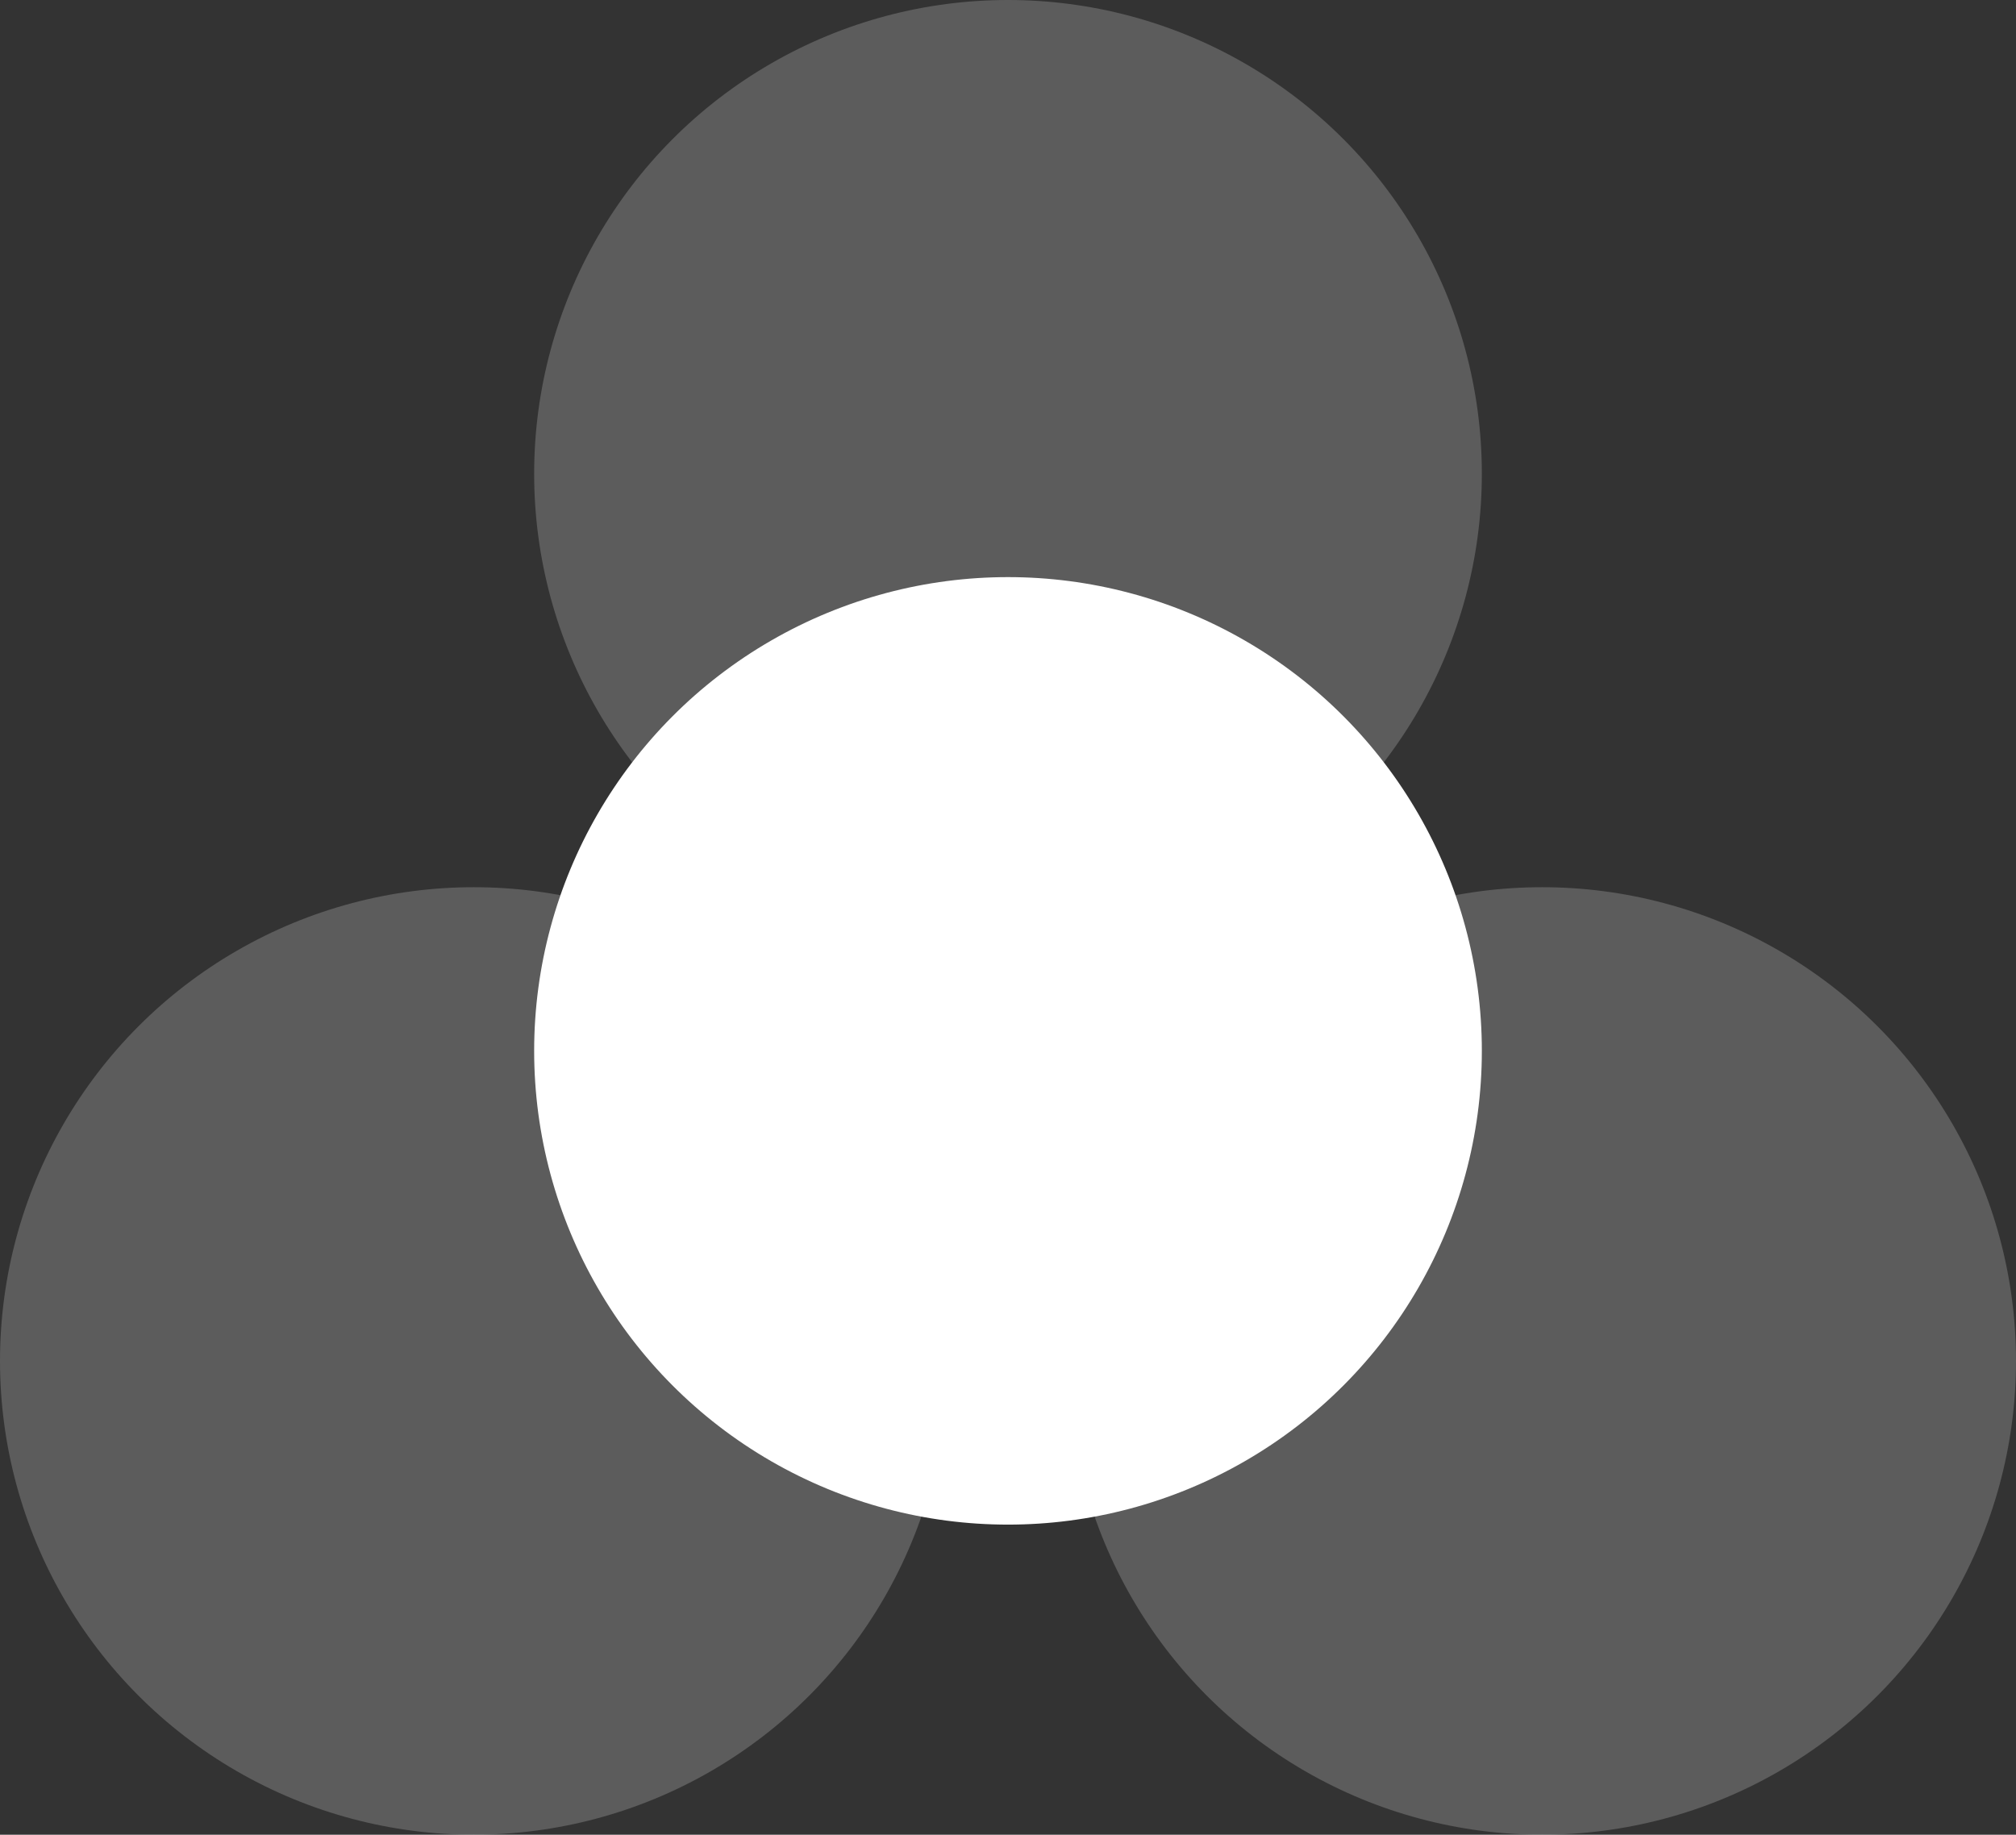 <svg width="234" height="213" fill="none" xmlns="http://www.w3.org/2000/svg"><rect width="100%" height="100%" fill="#333333" stroke="none"/><circle opacity=".2" cx="117" cy="55" r="55" fill="#fff"/><circle opacity=".2" cx="179" cy="158" r="55" fill="#fff"/><circle opacity=".2" cx="55" cy="158" r="55" fill="#fff"/><circle cx="117" cy="122" r="55" fill="#fff"/></svg>